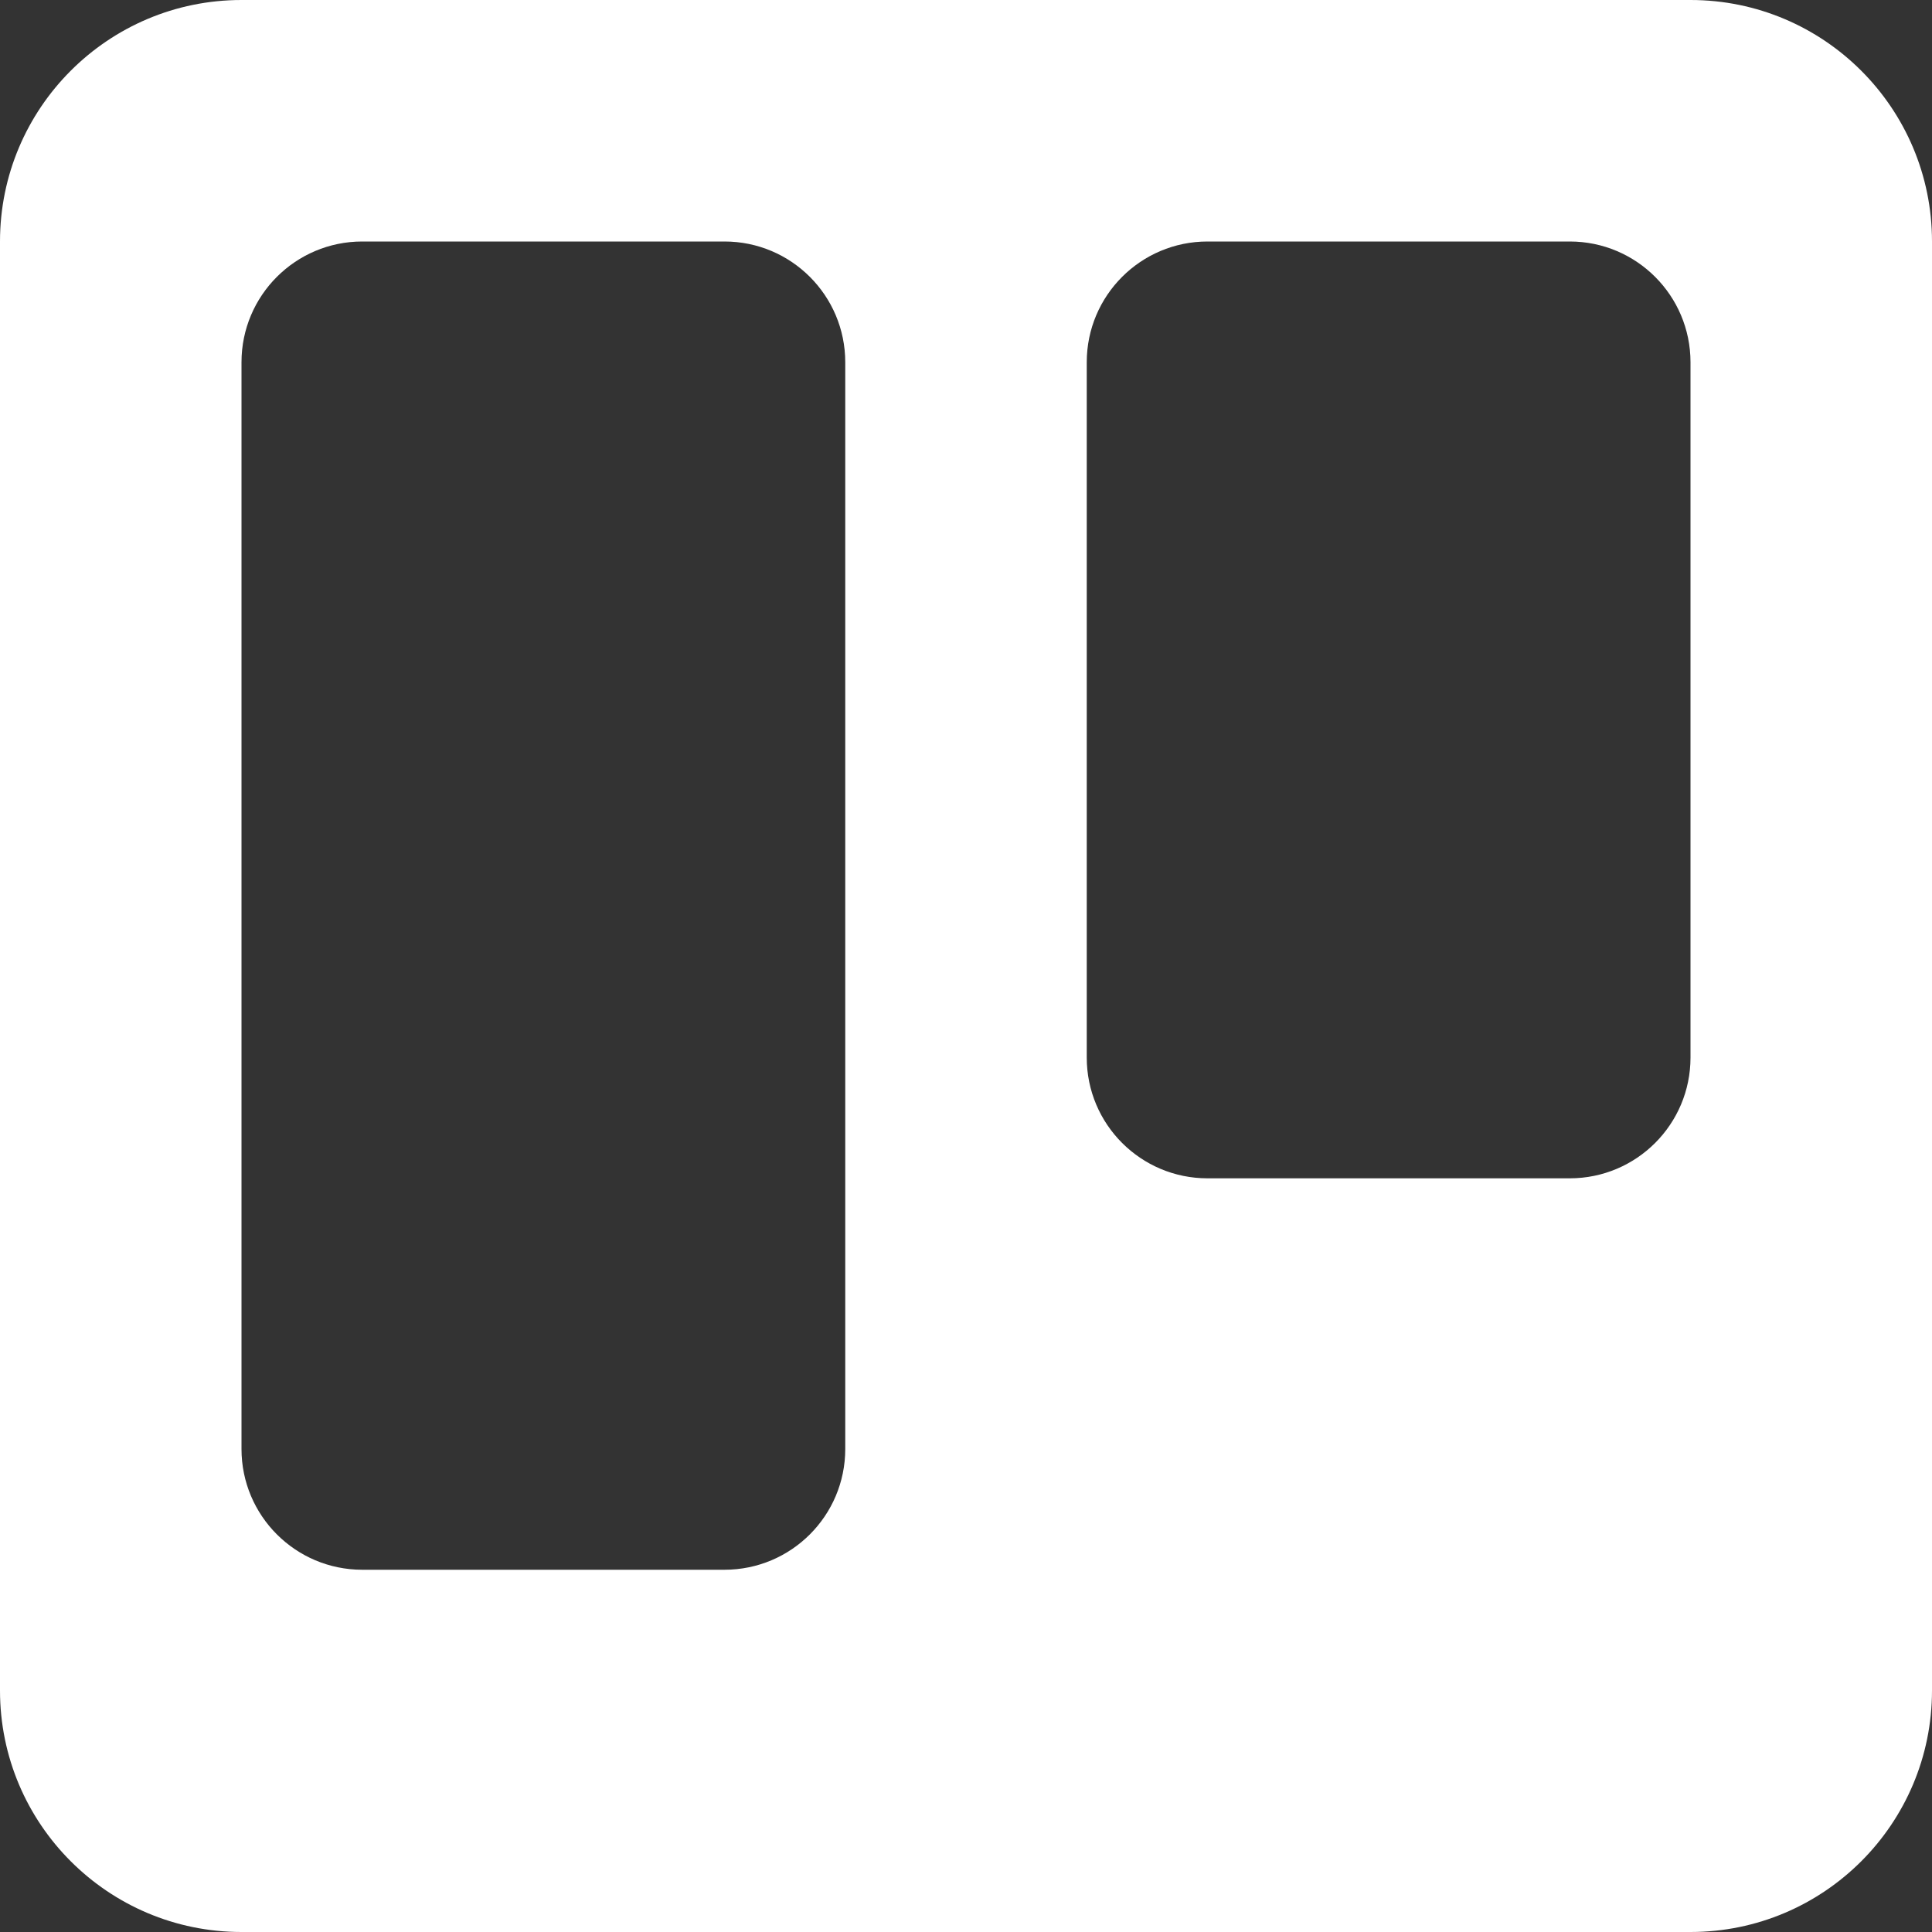 <?xml version="1.0" encoding="UTF-8" standalone="no"?>
<svg width="1920px" height="1920px" viewBox="0 0 1920 1920" version="1.1" xmlns="http://www.w3.org/2000/svg" xmlns:xlink="http://www.w3.org/1999/xlink" xmlns:sketch="http://www.bohemiancoding.com/sketch/ns">
    <rect x="0" y="0" width="1920" height="1920" fill="#333333" stroke="none"/>
    <!-- Generator: Sketch 3.4.4 (17249) - http://www.bohemiancoding.com/sketch -->
    <title>board-icon</title>
    <desc>Created with Sketch.</desc>
    <defs></defs>
    <g id="Page-1" stroke="none" stroke-width="1" fill="none" fill-rule="evenodd" sketch:type="MSPage">
        <g id="board-icon" sketch:type="MSArtboardGroup" fill="#FFFFFF">
            <path d="M0,239.998 C0,107.451 107.45,0 239.998,0 L1680.002,0 C1812.549,0 1920,107.45 1920,239.998 L1920,1680.002 C1920,1812.549 1812.55,1920 1680.002,1920 L239.998,1920 C107.451,1920 0,1812.55 0,1680.002 L0,239.998 L0,239.998 Z M240,359.999 C240,293.726 293.724,240 359.999,240 L720.001,240 C786.274,240 840,293.728 840,359.999 L840,1440.001 C840,1506.274 786.276,1560 720.001,1560 L359.999,1560 C293.726,1560 240,1506.272 240,1440.001 L240,359.999 L240,359.999 Z M1199.999,240 L1560.001,240 C1626.274,240 1680,293.717 1680,359.999 L1680,1051.001 C1680,1117.275 1626.276,1171 1560.001,1171 L1199.999,1171 C1133.726,1171 1080,1117.283 1080,1051.001 L1080,359.999 C1080,293.725 1133.724,240 1199.999,240 Z" id="Path" sketch:type="MSShapeGroup"></path>
        </g>
    </g>
</svg>